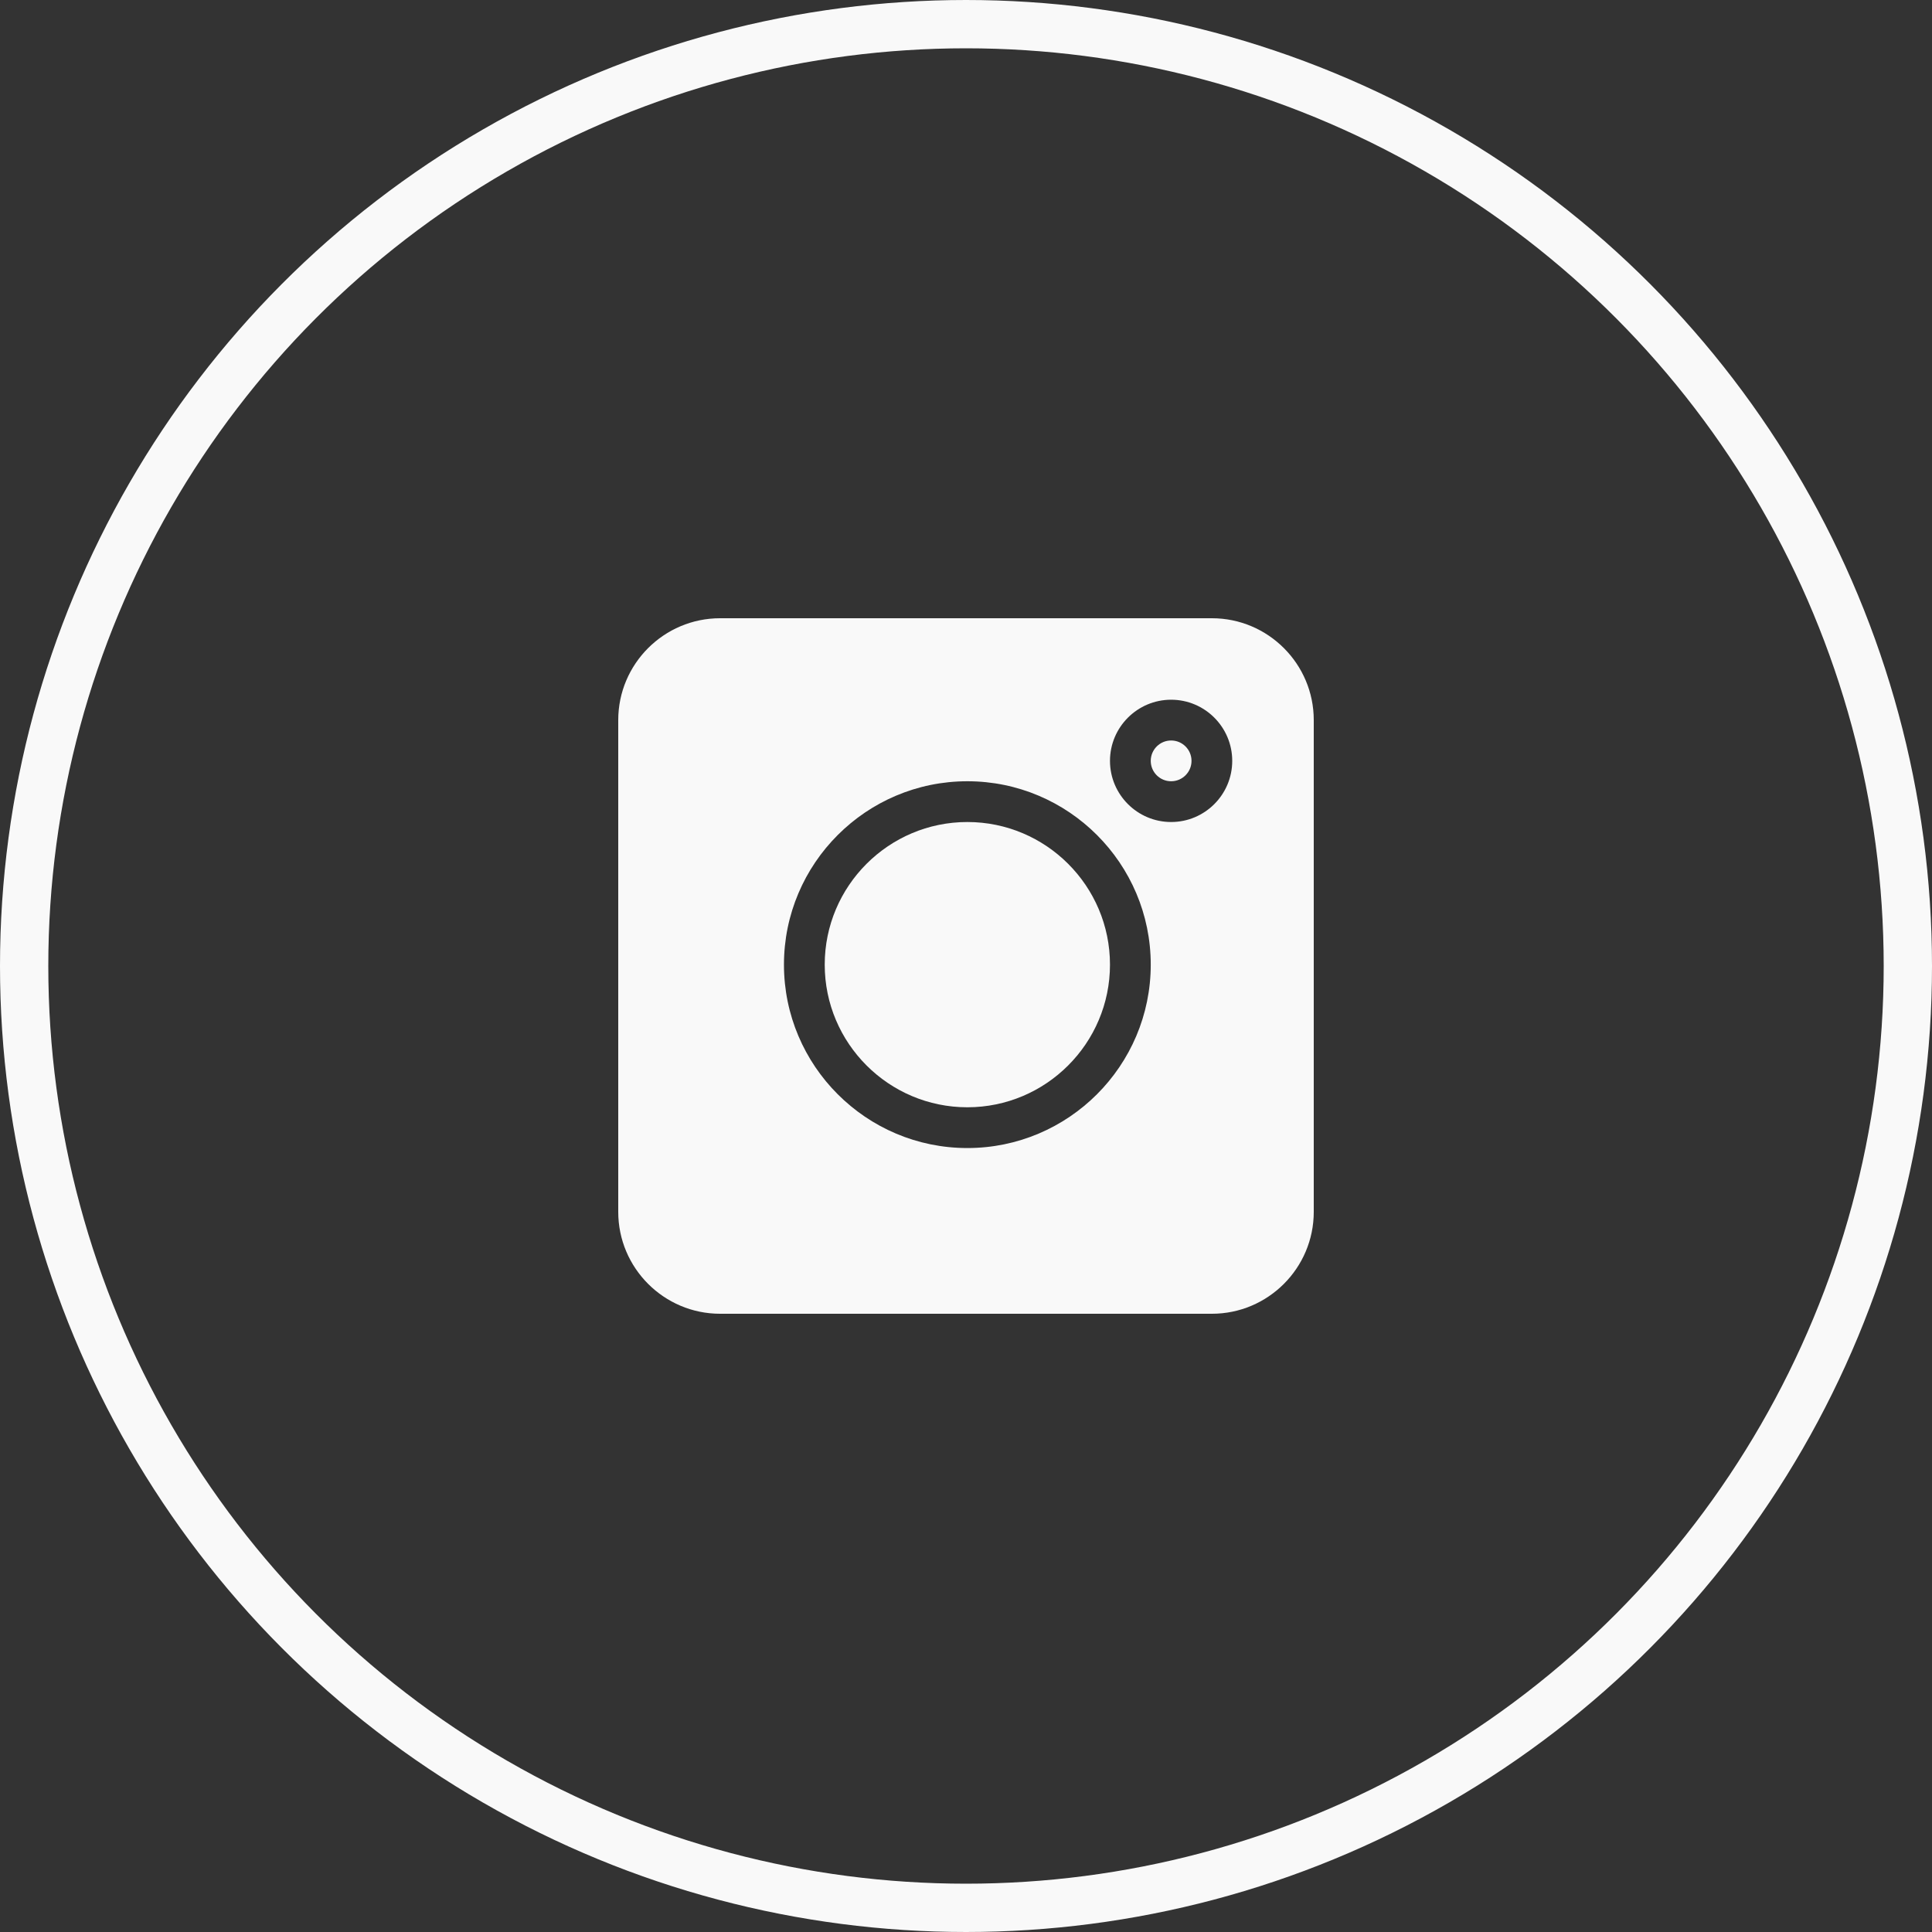 <svg width="40" height="40" viewBox="0 0 40 40" fill="none" xmlns="http://www.w3.org/2000/svg">
<rect x="0" y="0" width="40" height="40" fill="#333333" stroke="none"/>
<g clip-path="url(#clip0)">
<path d="M25.091 12.8H14.909C13.746 12.8 12.8 13.746 12.8 14.909V25.09C12.8 26.253 13.746 27.2 14.909 27.2H25.091C26.254 27.2 27.2 26.253 27.2 25.09V14.909C27.2 13.746 26.254 12.8 25.091 12.8ZM20.028 23.769C17.934 23.769 16.231 22.065 16.231 19.972C16.231 17.878 17.934 16.175 20.028 16.175C22.122 16.175 23.825 17.878 23.825 19.972C23.825 22.065 22.122 23.769 20.028 23.769ZM24.247 17.019C23.549 17.019 22.981 16.451 22.981 15.753C22.981 15.055 23.549 14.487 24.247 14.487C24.945 14.487 25.512 15.055 25.512 15.753C25.512 16.451 24.945 17.019 24.247 17.019Z" fill="#F9F9F9"/>
<path d="M24.247 15.331C24.014 15.331 23.825 15.52 23.825 15.753C23.825 15.986 24.014 16.175 24.247 16.175C24.48 16.175 24.669 15.986 24.669 15.753C24.669 15.52 24.48 15.331 24.247 15.331Z" fill="#F9F9F9"/>
<path d="M20.028 17.019C18.4 17.019 17.075 18.343 17.075 19.972C17.075 21.6 18.4 22.925 20.028 22.925C21.656 22.925 22.981 21.6 22.981 19.972C22.981 18.343 21.656 17.019 20.028 17.019Z" fill="#F9F9F9"/>
</g>
<circle cx="20" cy="20" r="19.5" stroke="#F9F9F9"/>
<defs>
<clipPath id="clip0">
<rect width="14.4" height="14.4" fill="white" transform="translate(12.8 12.8)"/>
</clipPath>
</defs>
</svg>

